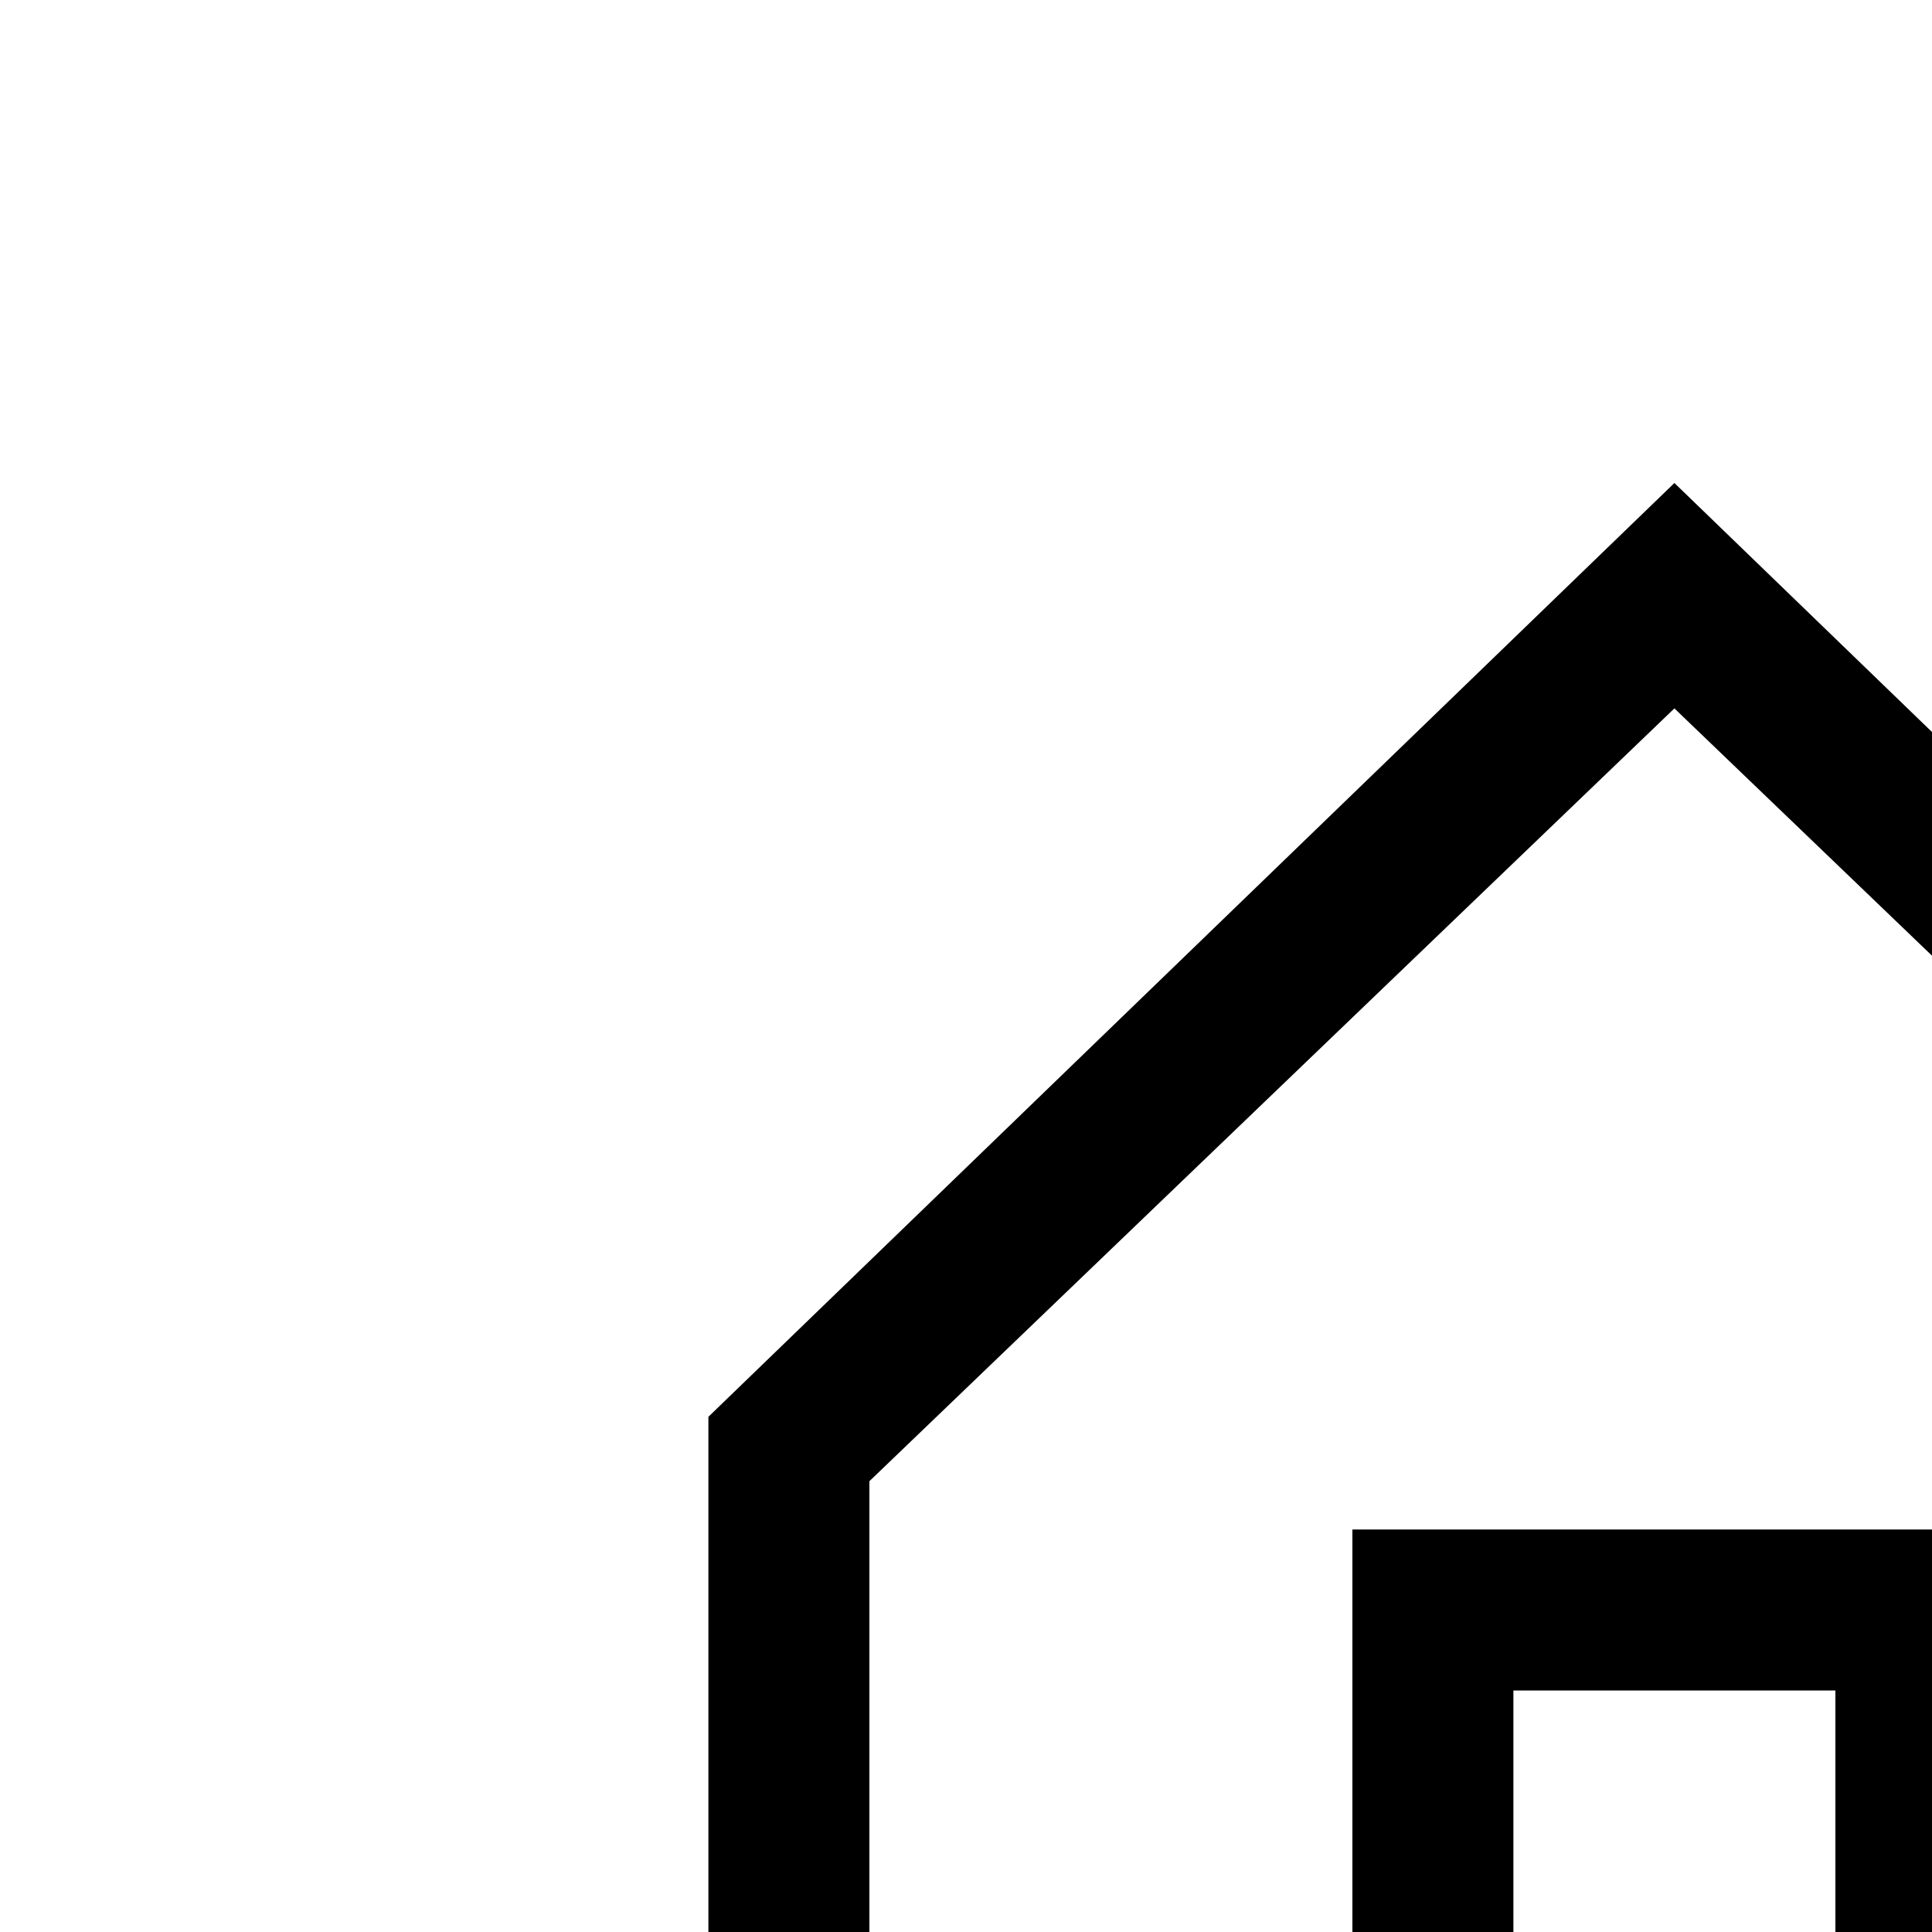 <svg width="12" height="12" fill="none" xmlns="http://www.w3.org/2000/svg"><path d="m10.4 3-6 5.8V15h12V8.8l-6-5.8Zm5 11h-10V9.2l5-4.8 5 4.8V14Z" fill="#000"/><path d="M8.4 13h1v-2.5h2V13h1V9.5h-4V13Z" fill="#000"/></svg>
